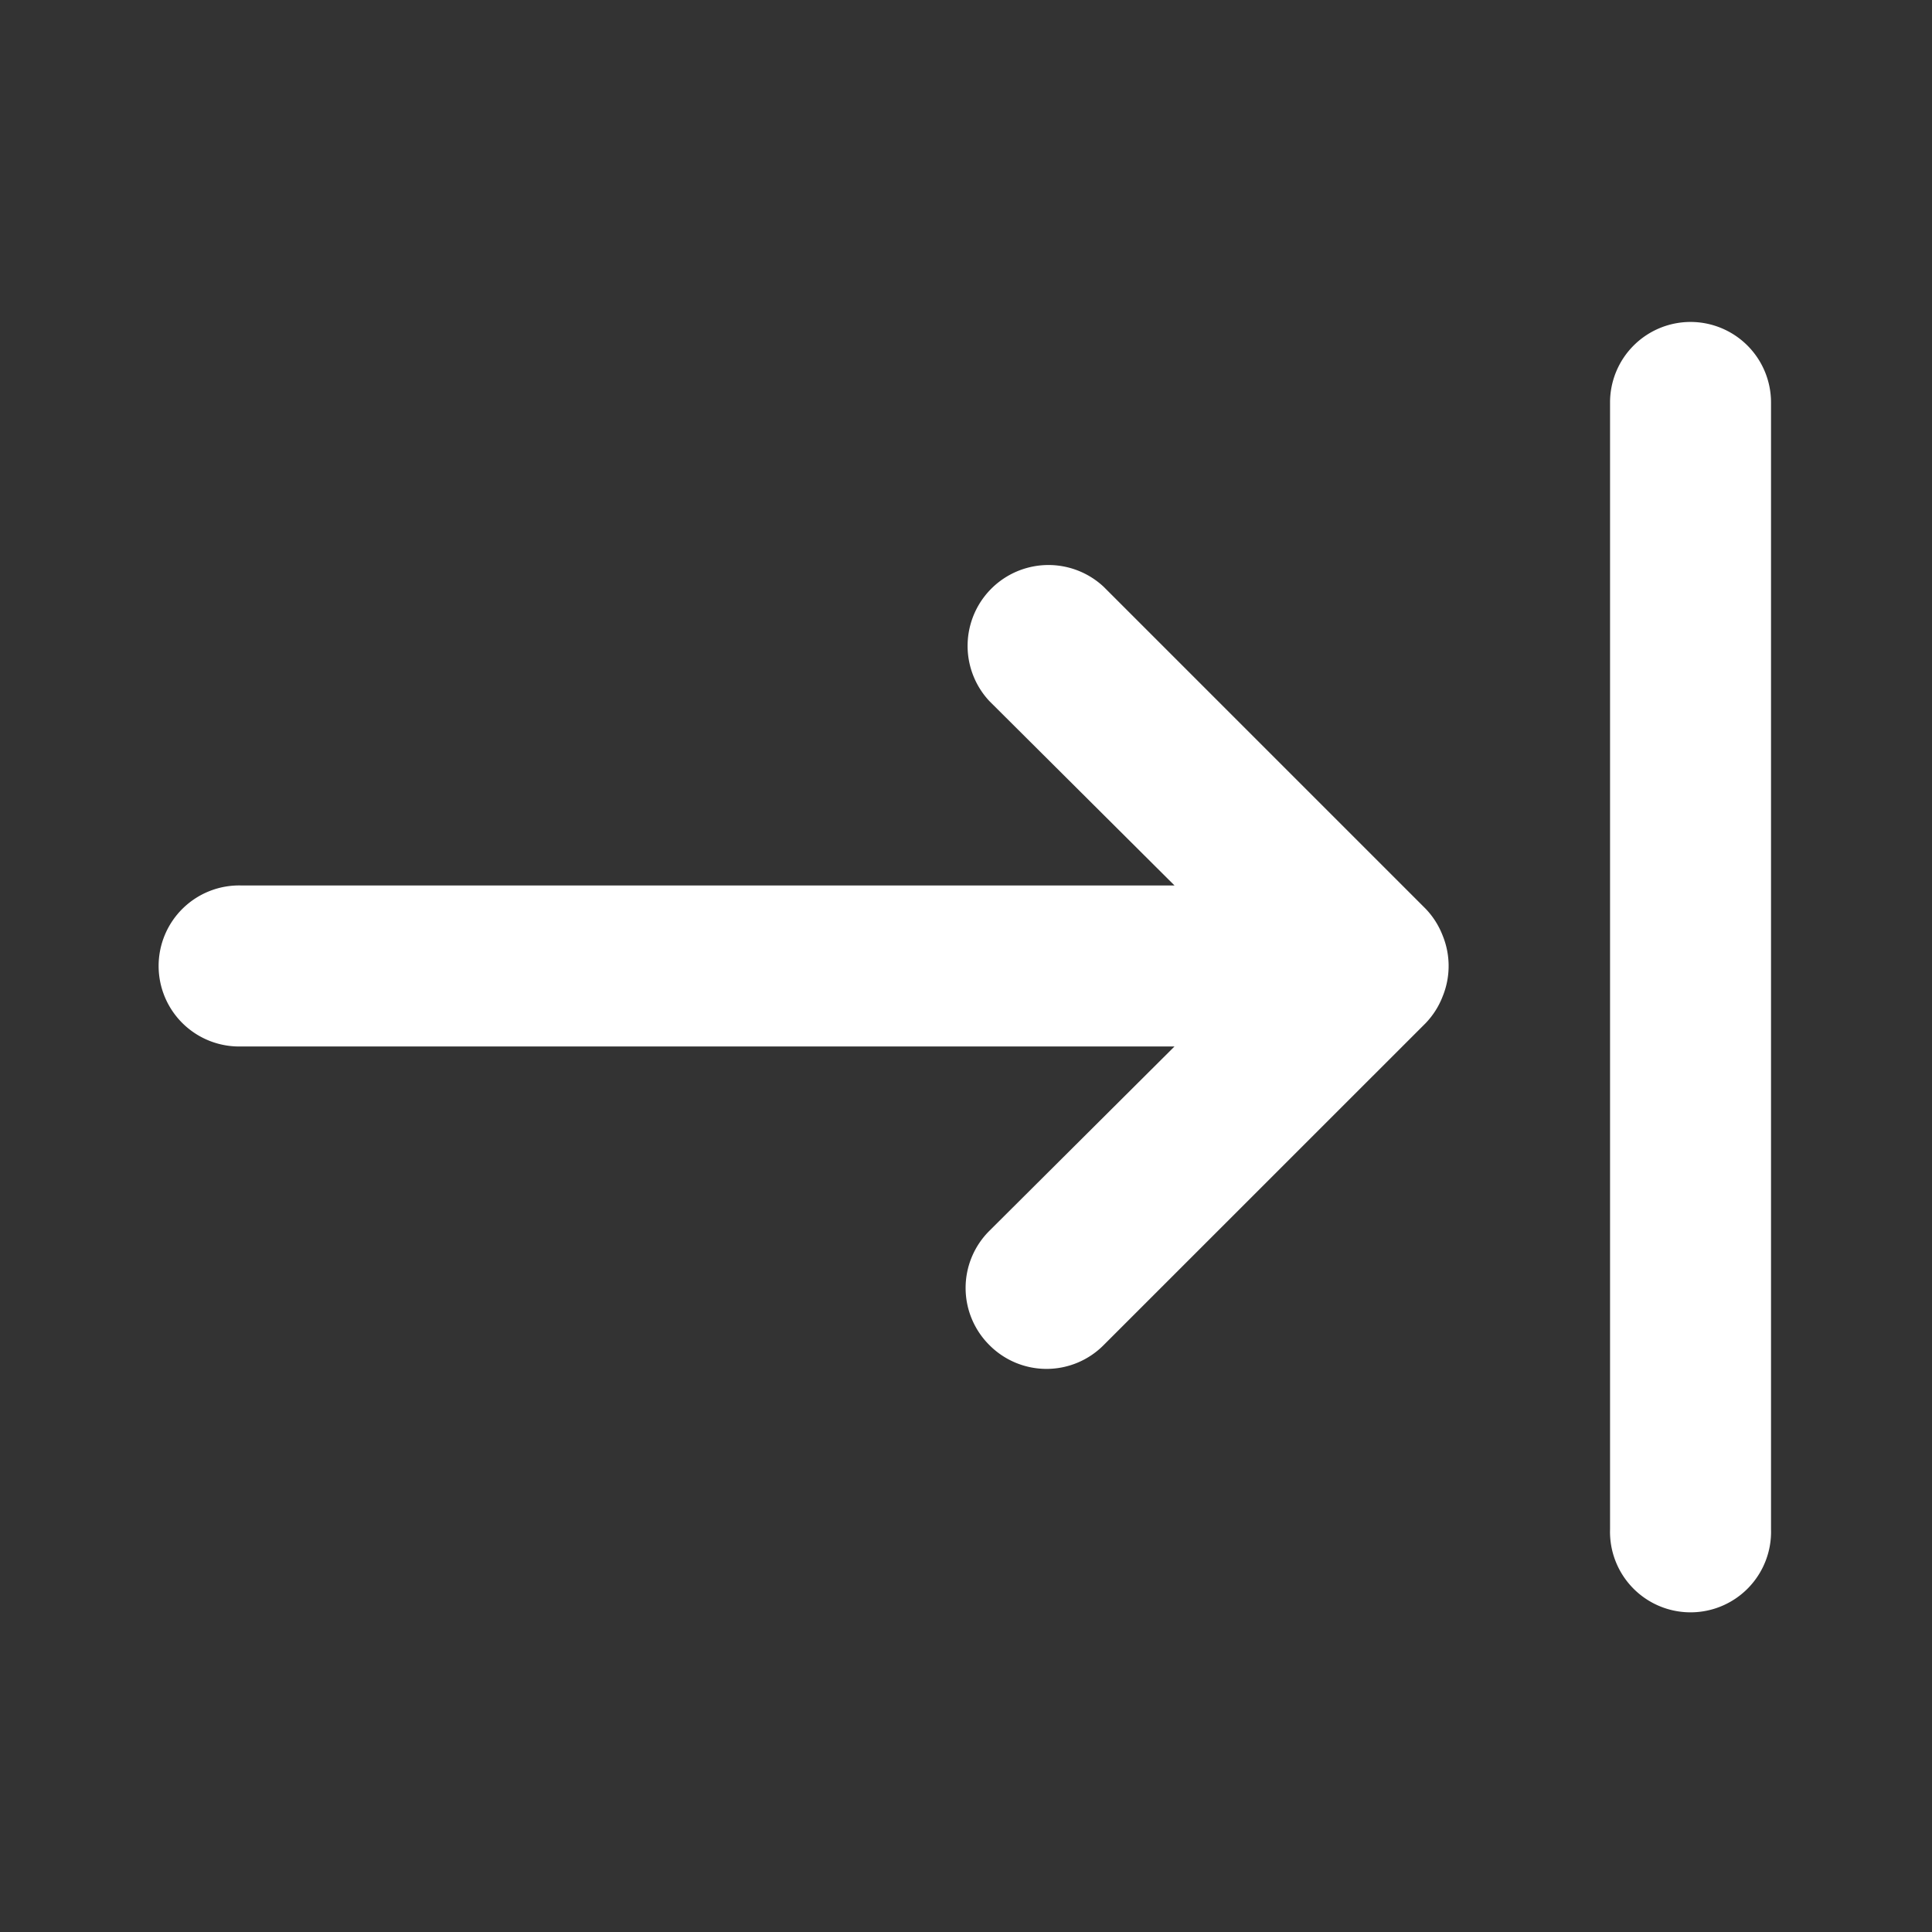 <svg width="28" height="28" fill="none" xmlns="http://www.w3.org/2000/svg"><rect width="100%" height="100%" fill="#333333" stroke="none"/><path d="m20.662 13.171-4.667-4.667a1.172 1.172 0 0 0-1.656 1.657l2.683 2.672H3.5a1.167 1.167 0 1 0 0 2.333h13.522l-2.683 2.672a1.167 1.167 0 0 0 0 1.656 1.166 1.166 0 0 0 1.656 0l4.667-4.666c.106-.111.19-.242.245-.385a1.167 1.167 0 0 0 0-.887 1.167 1.167 0 0 0-.245-.385ZM24.5 4.666a1.167 1.167 0 0 0-1.166 1.167v16.333a1.167 1.167 0 1 0 2.333 0V5.833A1.167 1.167 0 0 0 24.5 4.666Z" fill="#fff"/></svg>